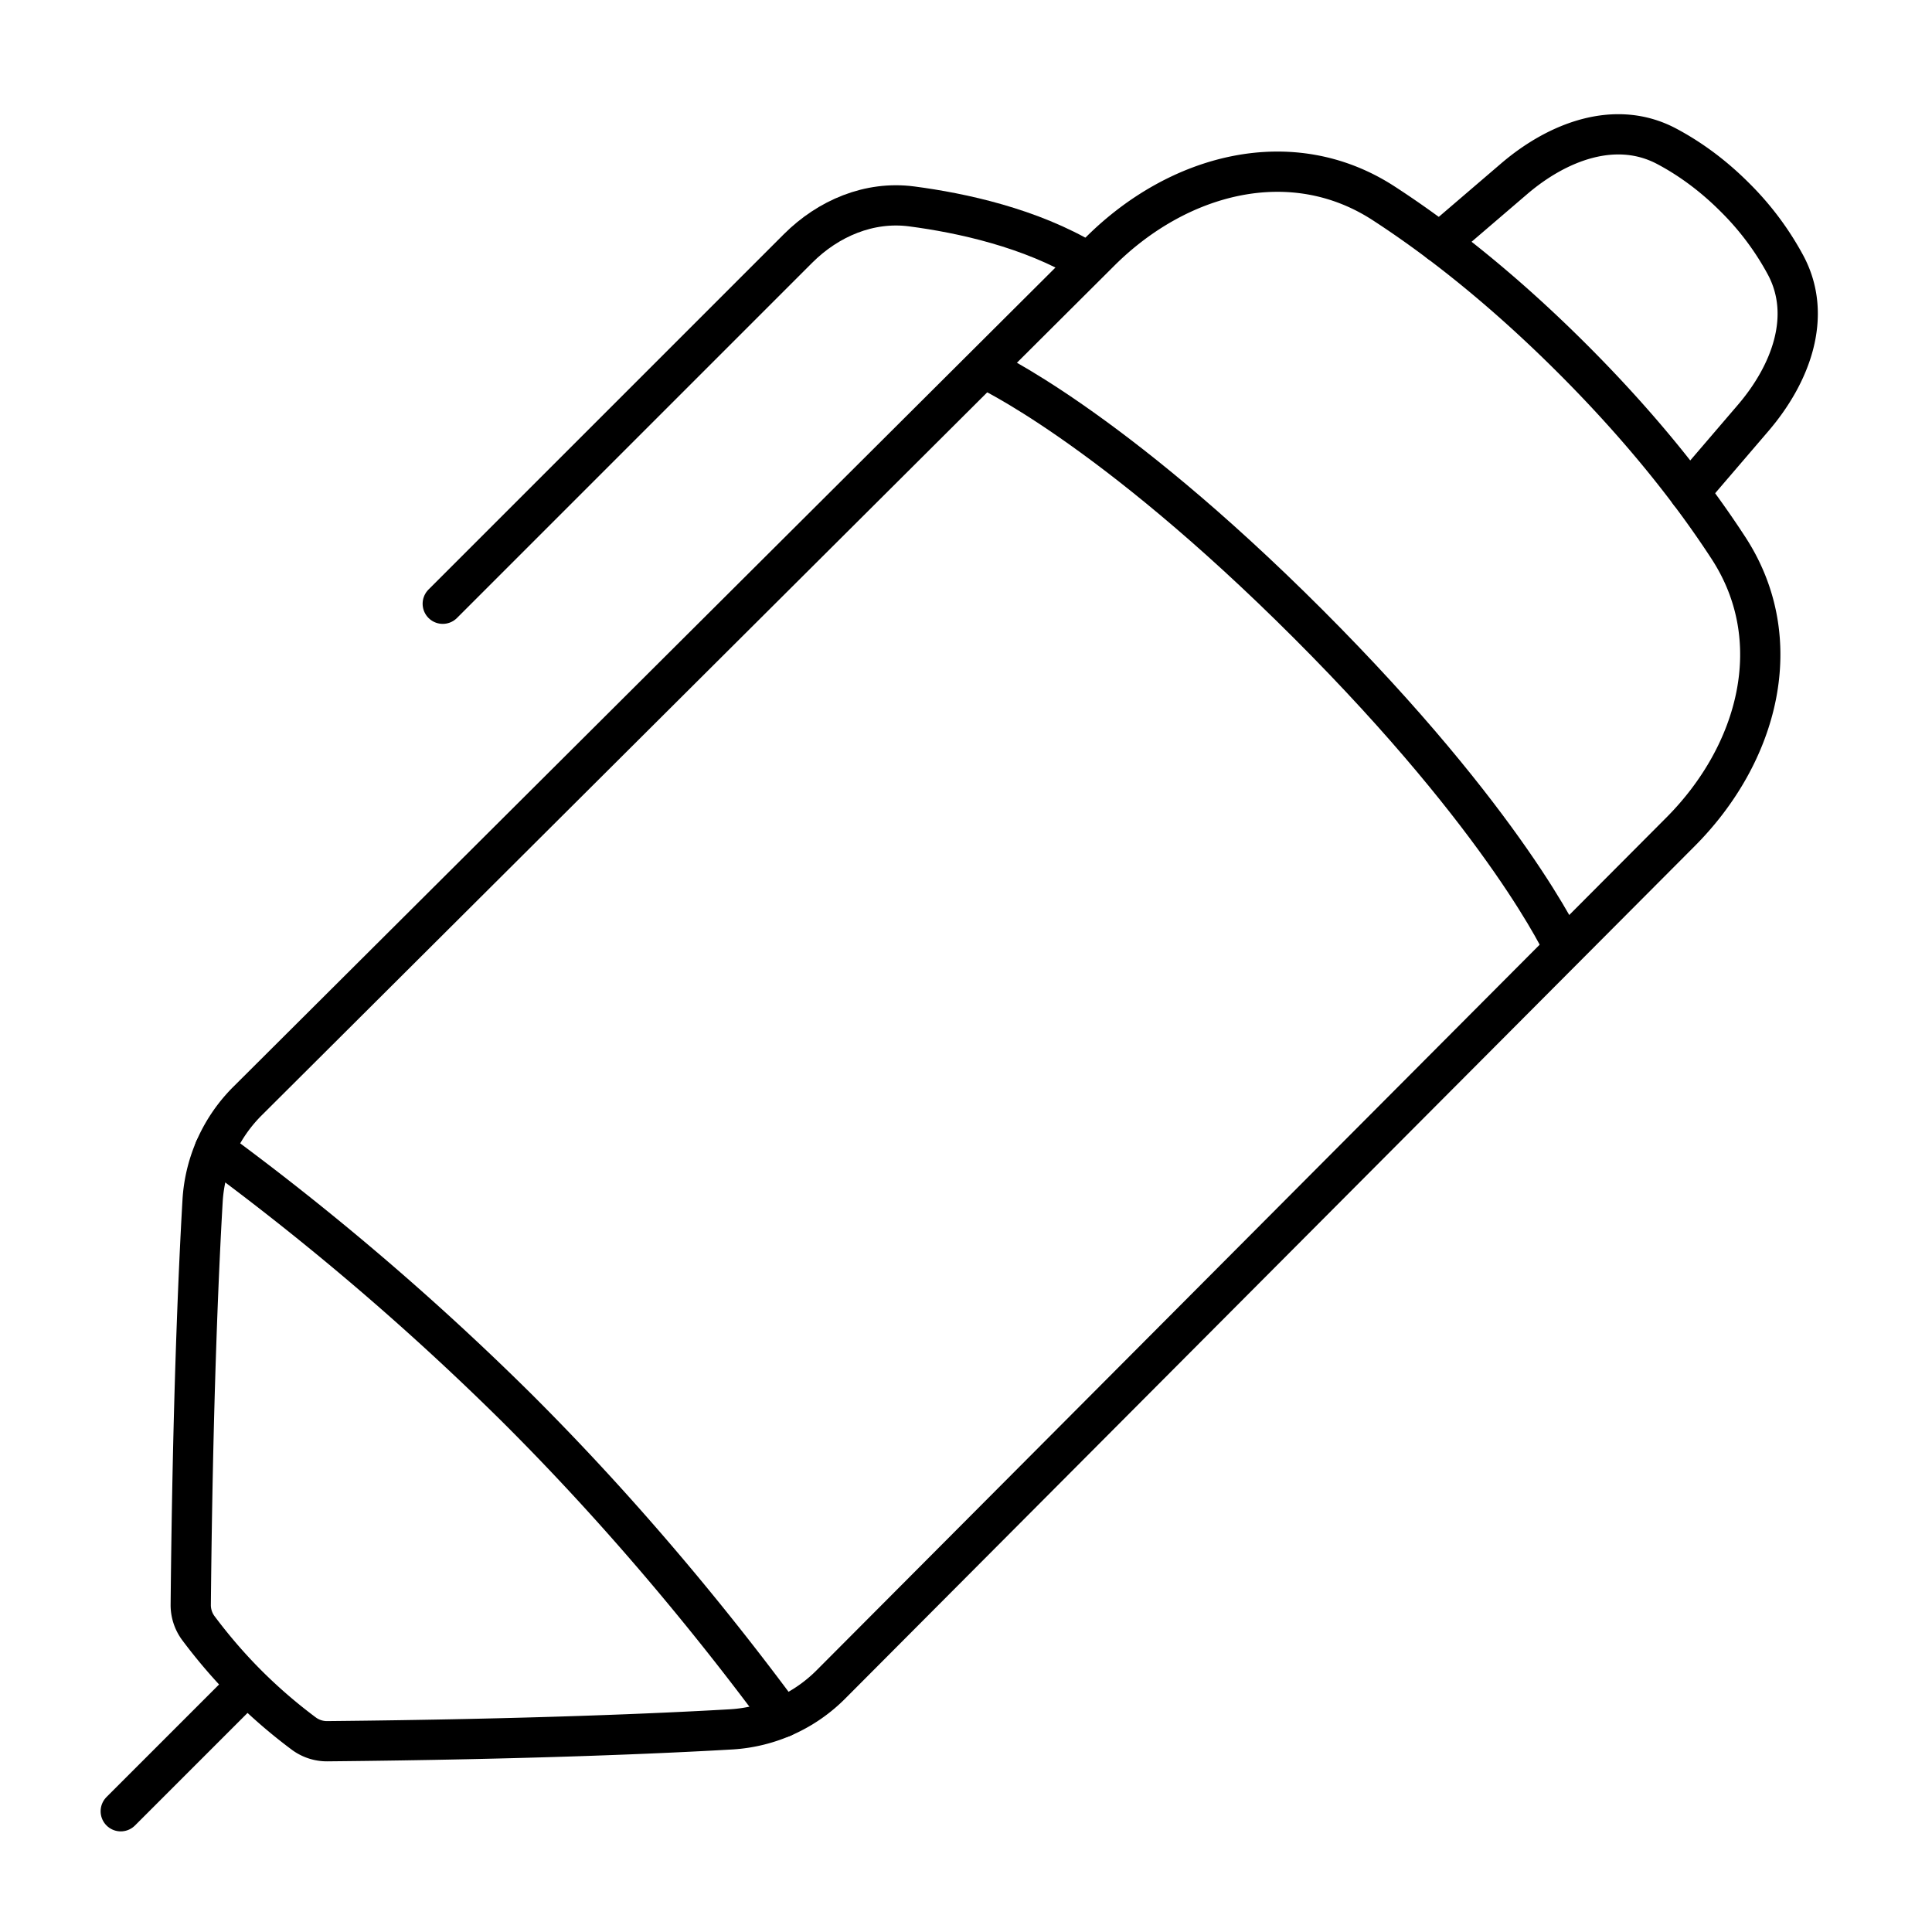 <svg xmlns="http://www.w3.org/2000/svg" fill="none" viewBox="0 0 48 48" id="Pen-1--Streamline-Plump">
  <desc>
    Pen 1 Streamline Icon: https://streamlinehq.com
  </desc>
  <g id="pen-1--content-creation-edit-pen-write">
    <path id="Subtract" stroke="#000000" stroke-linecap="round" stroke-linejoin="round" d="M42.945 13.617c1.492 2.293 0.74 5.11 -1.191 7.048L20.66 41.833a3.82 3.82 0 0 1 -2.483 1.132c-1.724 0.1 -5.016 0.247 -10.039 0.295a0.963 0.963 0 0 1 -0.585 -0.186 12.896 12.896 0 0 1 -1.41 -1.217c-0.49 -0.49 -0.896 -0.98 -1.218 -1.411a0.963 0.963 0 0 1 -0.186 -0.585c0.048 -5.023 0.195 -8.314 0.295 -10.04a3.82 3.82 0 0 1 1.132 -2.482L27.334 6.245c1.939 -1.931 4.755 -2.683 7.048 -1.19 1.331 0.865 2.932 2.105 4.695 3.868 1.762 1.762 3.002 3.363 3.868 4.694Z" stroke-width="1"></path>
    <path id="Subtract_2" stroke="#000000" stroke-linecap="round" stroke-linejoin="round" d="m35.769 6.027 1.846 -1.582c1.087 -0.932 2.529 -1.482 3.794 -0.81 0.527 0.28 1.11 0.683 1.691 1.265a7.112 7.112 0 0 1 1.266 1.692c0.672 1.265 0.122 2.706 -0.81 3.793l-1.583 1.847" stroke-width="1"></path>
    <path id="Rectangle 62" stroke="#000000" stroke-linecap="round" stroke-linejoin="round" d="M38.856 23.553s-1.403 -3.1 -6.356 -8.053c-4.953 -4.952 -8.053 -6.355 -8.053 -6.355" stroke-width="1"></path>
    <path id="Intersect" stroke="#000000" stroke-linecap="round" stroke-linejoin="round" d="M19.439 42.666c-1.55 -2.102 -3.793 -4.892 -6.593 -7.682a67.65 67.65 0 0 0 -7.512 -6.425" stroke-width="1"></path>
    <path id="Vector 1351" stroke="#000000" stroke-linecap="round" stroke-linejoin="round" d="M27 6.5c-1.4 -0.84 -3.113 -1.21 -4.35 -1.372 -1.051 -0.138 -2.071 0.294 -2.822 1.044L11 15" stroke-width="1"></path>
    <path id="Vector 1352" stroke="#000000" stroke-linecap="round" stroke-linejoin="round" d="m6 42 -3 3" stroke-width="1"></path>
  </g>
</svg>
